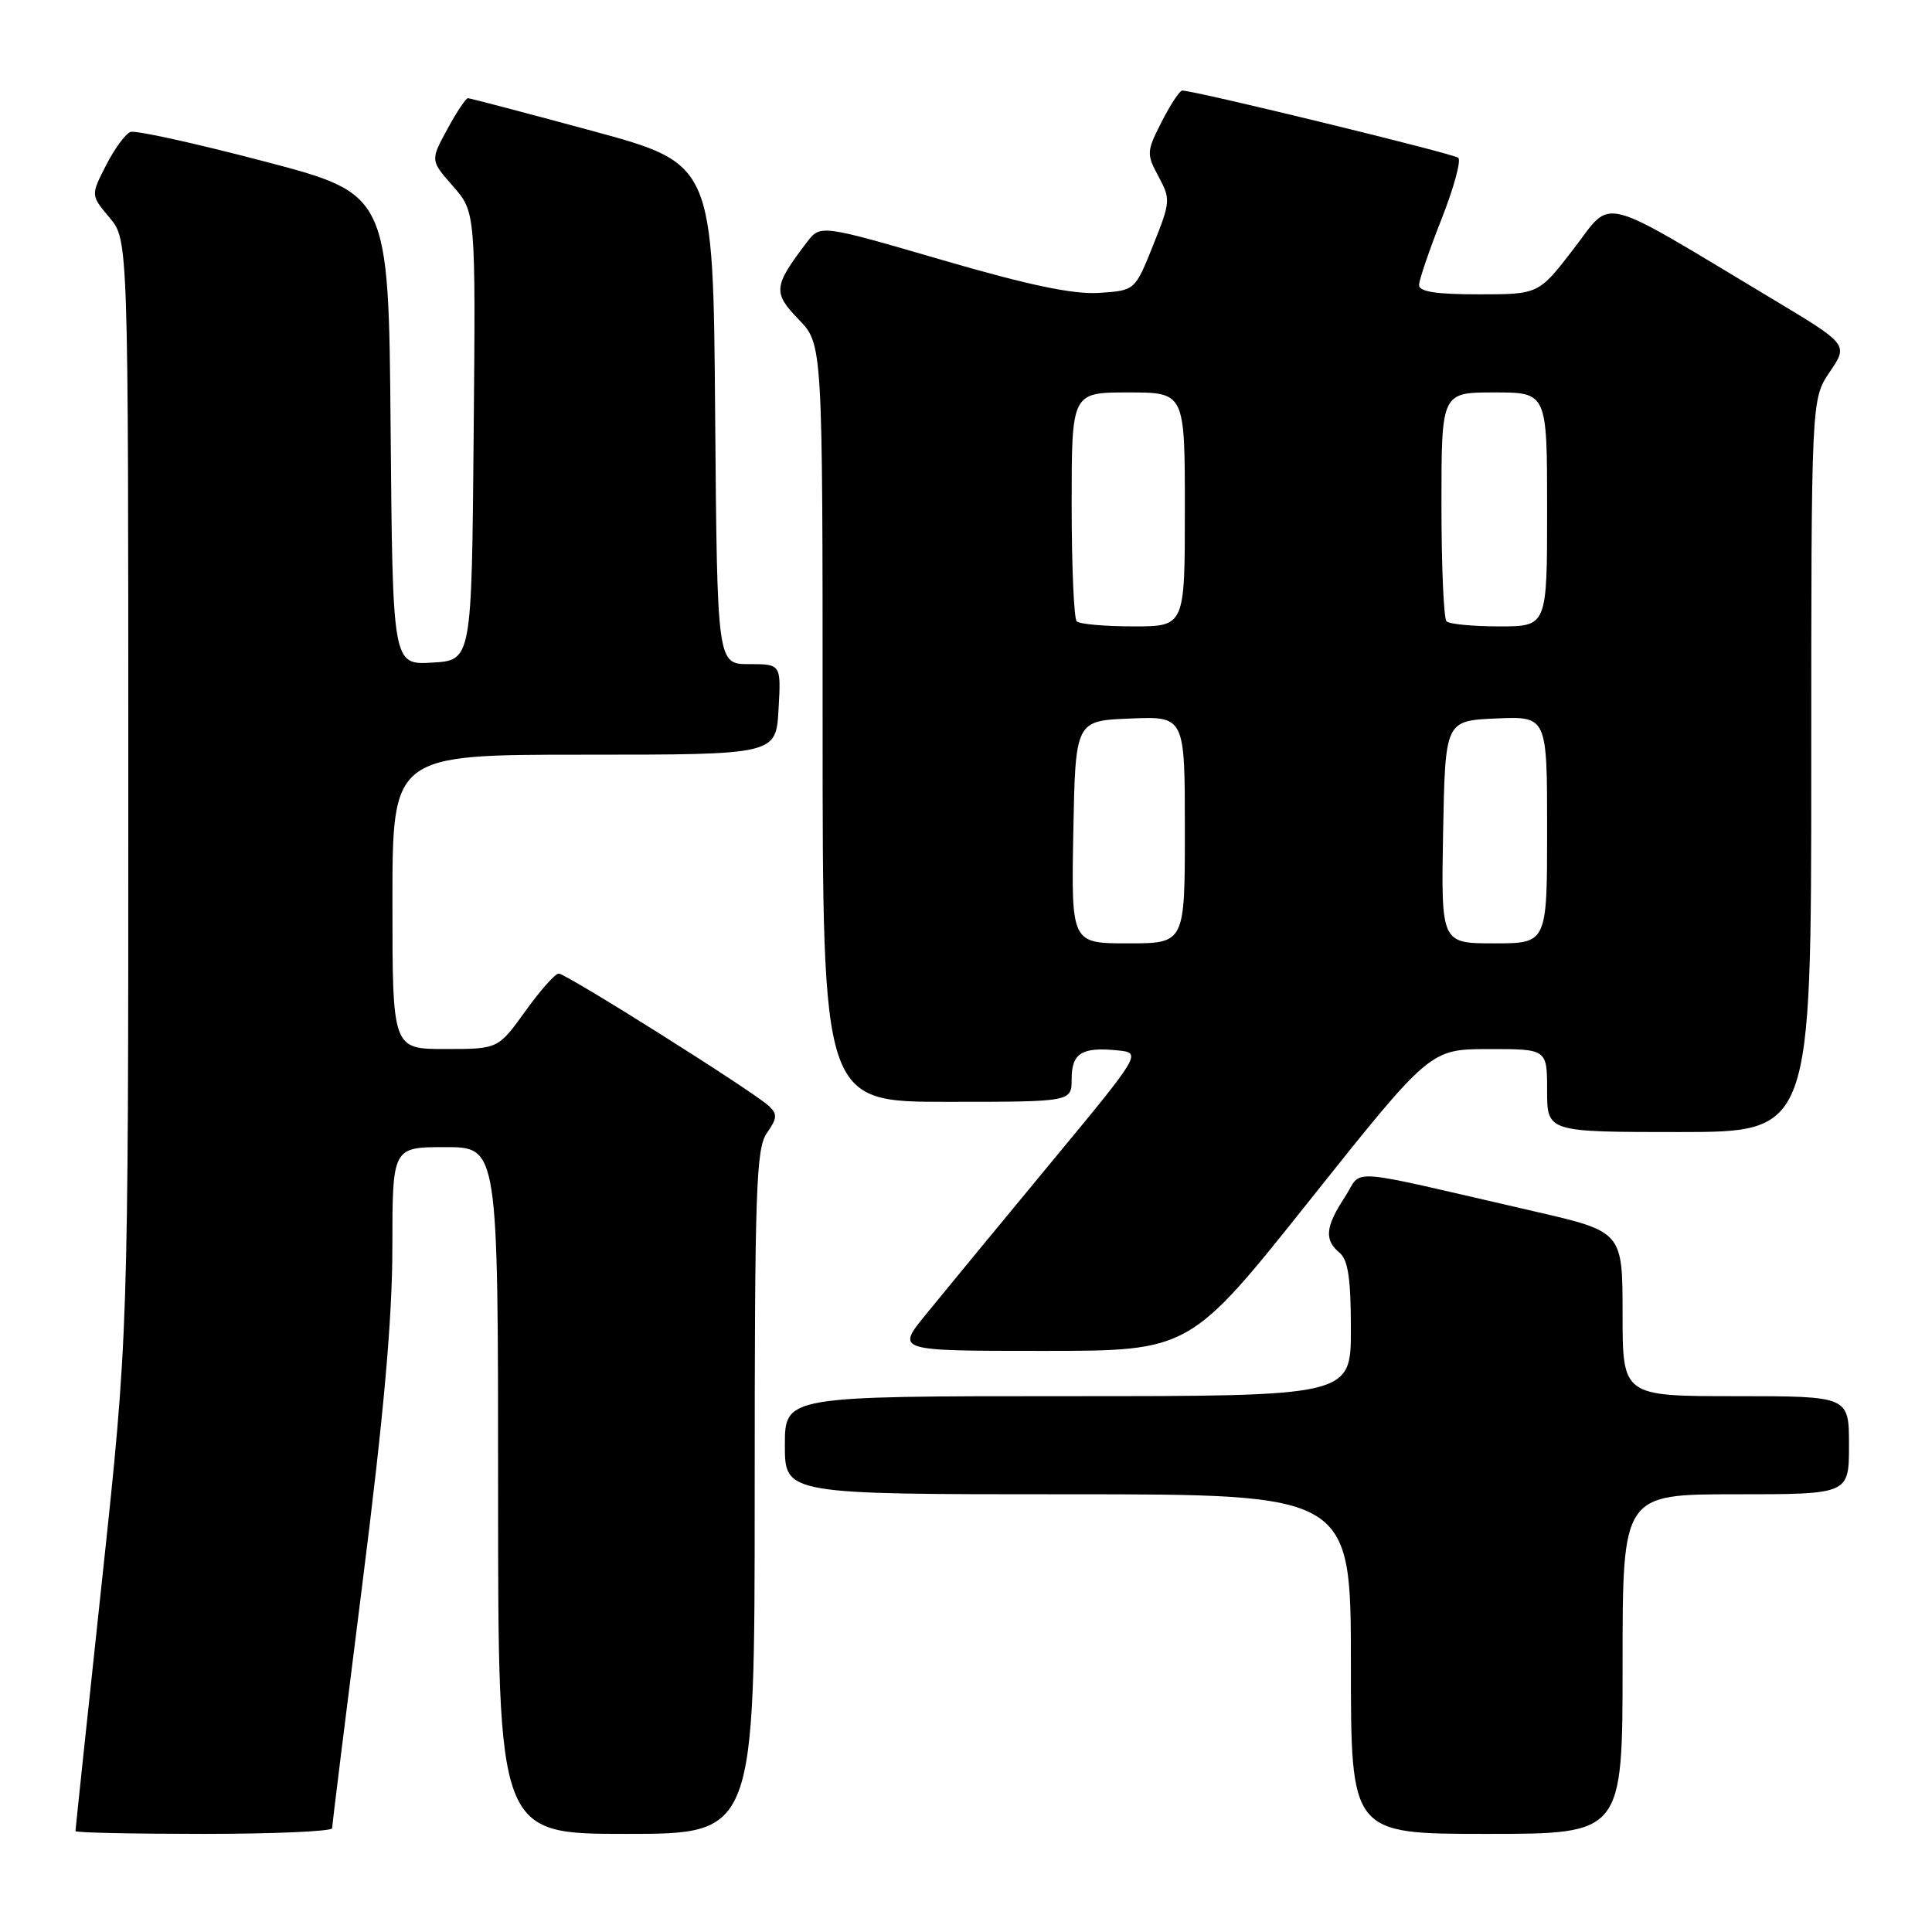 <?xml version="1.0" encoding="UTF-8" standalone="no"?>
<!DOCTYPE svg PUBLIC "-//W3C//DTD SVG 1.1//EN" "http://www.w3.org/Graphics/SVG/1.1/DTD/svg11.dtd" >
<svg xmlns="http://www.w3.org/2000/svg" xmlns:xlink="http://www.w3.org/1999/xlink" version="1.1" viewBox="0 0 256 256">
 <g >
 <path fill="currentColor"
d=" M 44.01 242.25 C 44.01 241.84 45.81 227.32 48.00 210.00 C 50.85 187.50 51.99 174.72 51.99 165.25 C 52.00 152.00 52.00 152.00 59.00 152.00 C 66.00 152.00 66.00 152.00 66.00 197.50 C 66.00 243.00 66.00 243.00 83.00 243.00 C 100.00 243.00 100.00 243.00 100.00 197.72 C 100.00 157.59 100.18 152.18 101.62 150.13 C 102.99 148.17 103.03 147.62 101.87 146.54 C 99.83 144.63 75.01 129.00 74.03 129.00 C 73.57 129.00 71.57 131.25 69.60 134.00 C 66.00 139.00 66.00 139.00 59.00 139.00 C 52.00 139.00 52.00 139.00 52.00 119.50 C 52.00 100.00 52.00 100.00 77.41 100.00 C 102.82 100.00 102.82 100.00 103.16 94.00 C 103.50 88.00 103.50 88.00 99.26 88.00 C 95.03 88.00 95.03 88.00 94.76 54.85 C 94.50 21.70 94.50 21.70 78.50 17.35 C 69.70 14.97 62.27 13.01 62.00 13.01 C 61.73 13.02 60.49 14.87 59.26 17.14 C 57.02 21.26 57.02 21.26 60.03 24.68 C 63.03 28.10 63.03 28.10 62.76 57.80 C 62.50 87.50 62.50 87.50 57.26 87.80 C 52.03 88.10 52.03 88.10 51.76 56.90 C 51.50 25.71 51.50 25.71 35.00 21.38 C 25.93 19.00 17.96 17.24 17.30 17.48 C 16.63 17.71 15.18 19.70 14.06 21.89 C 12.02 25.87 12.02 25.87 14.51 28.83 C 17.00 31.79 17.00 31.79 17.00 104.33 C 17.00 176.87 17.00 176.87 13.50 209.57 C 11.57 227.55 10.00 242.43 10.00 242.63 C 10.00 242.84 17.65 243.00 27.00 243.00 C 36.35 243.00 44.00 242.66 44.01 242.25 Z  M 215.00 220.50 C 215.00 198.00 215.00 198.00 230.00 198.00 C 245.00 198.00 245.00 198.00 245.00 191.50 C 245.00 185.00 245.00 185.00 230.00 185.00 C 215.00 185.00 215.00 185.00 215.00 174.10 C 215.00 163.20 215.00 163.20 203.25 160.50 C 177.48 154.57 180.69 154.81 178.20 158.62 C 175.61 162.56 175.45 164.30 177.50 166.00 C 178.63 166.94 179.00 169.45 179.00 176.12 C 179.00 185.00 179.00 185.00 141.50 185.00 C 104.00 185.00 104.00 185.00 104.00 191.50 C 104.00 198.00 104.00 198.00 141.50 198.00 C 179.00 198.00 179.00 198.00 179.00 220.50 C 179.00 243.00 179.00 243.00 197.00 243.00 C 215.00 243.00 215.00 243.00 215.00 220.50 Z  M 173.57 159.01 C 189.50 139.02 189.50 139.02 197.25 139.01 C 205.00 139.00 205.00 139.00 205.00 144.50 C 205.00 150.00 205.00 150.00 222.50 150.00 C 240.00 150.00 240.00 150.00 240.00 101.45 C 240.00 52.89 240.00 52.89 242.46 49.27 C 244.92 45.65 244.92 45.65 234.71 39.53 C 211.40 25.55 213.77 26.15 208.52 32.97 C 203.88 39.00 203.88 39.00 195.94 39.00 C 190.24 39.00 188.01 38.65 188.03 37.75 C 188.05 37.06 189.39 33.14 191.01 29.03 C 192.63 24.92 193.63 21.27 193.23 20.91 C 192.60 20.35 158.31 12.00 156.65 12.00 C 156.31 12.00 155.09 13.86 153.93 16.13 C 151.92 20.08 151.90 20.40 153.51 23.39 C 155.13 26.39 155.10 26.75 152.79 32.51 C 150.39 38.50 150.39 38.50 145.62 38.81 C 142.20 39.03 136.30 37.79 124.77 34.43 C 108.70 29.75 108.70 29.75 106.89 32.13 C 102.48 37.94 102.39 38.77 105.82 42.32 C 109.00 45.60 109.00 45.60 109.00 95.80 C 109.00 146.00 109.00 146.00 125.50 146.00 C 142.00 146.00 142.00 146.00 142.00 142.97 C 142.00 139.55 143.34 138.71 148.06 139.18 C 151.31 139.50 151.31 139.50 138.89 154.50 C 132.06 162.75 124.74 171.64 122.62 174.25 C 118.76 179.00 118.76 179.00 138.20 179.00 C 157.65 179.00 157.65 179.00 173.57 159.01 Z  M 142.22 110.25 C 142.50 95.50 142.50 95.50 149.75 95.21 C 157.00 94.91 157.00 94.91 157.00 109.96 C 157.00 125.00 157.00 125.00 149.47 125.00 C 141.95 125.00 141.95 125.00 142.22 110.25 Z  M 191.22 110.25 C 191.50 95.50 191.50 95.50 198.25 95.20 C 205.00 94.91 205.00 94.91 205.00 109.95 C 205.00 125.00 205.00 125.00 197.97 125.00 C 190.95 125.00 190.95 125.00 191.22 110.25 Z  M 142.67 82.33 C 142.30 81.97 142.00 74.99 142.00 66.83 C 142.00 52.00 142.00 52.00 149.50 52.00 C 157.00 52.00 157.00 52.00 157.00 67.50 C 157.00 83.00 157.00 83.00 150.17 83.00 C 146.41 83.00 143.03 82.70 142.67 82.33 Z  M 191.67 82.33 C 191.30 81.97 191.00 74.99 191.00 66.83 C 191.00 52.00 191.00 52.00 198.00 52.00 C 205.00 52.00 205.00 52.00 205.00 67.50 C 205.00 83.00 205.00 83.00 198.67 83.00 C 195.18 83.00 192.03 82.70 191.67 82.33 Z "/>
</g>
</svg>
